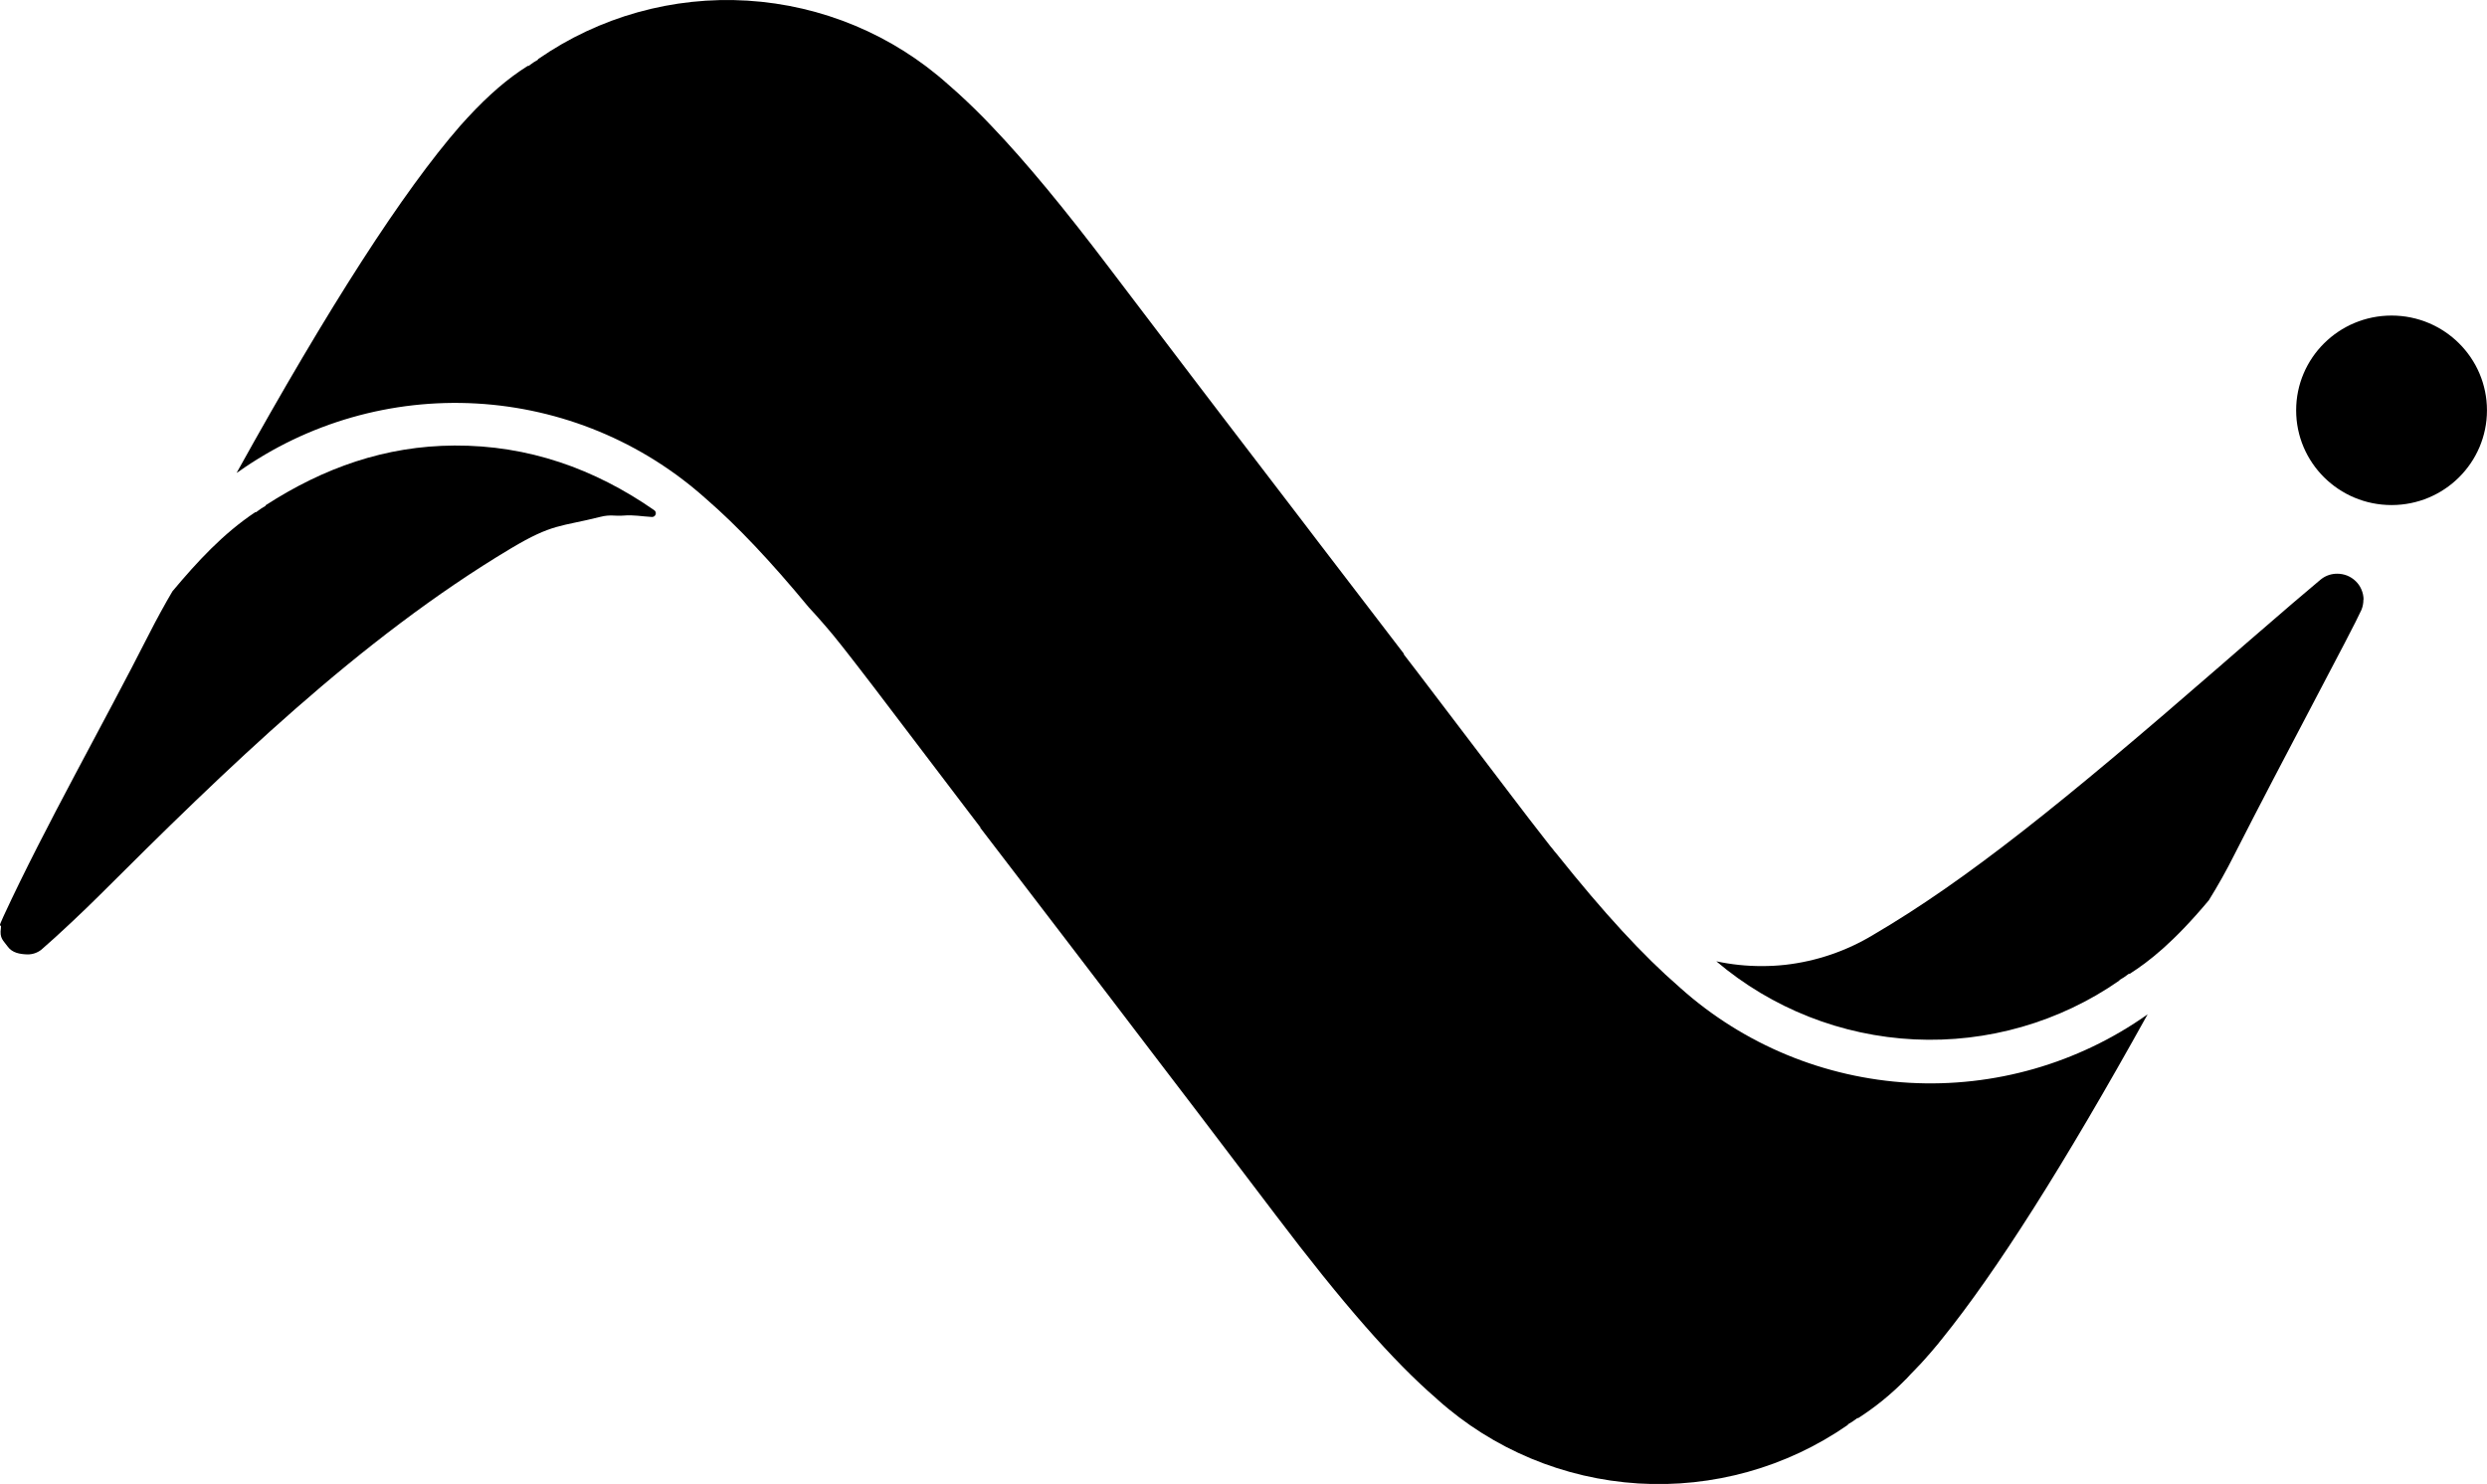 <svg width="62" height="37" viewBox="0 0 62 37" fill="none" xmlns="http://www.w3.org/2000/svg">
<g clip-path="url(#clip0)">
<path d="M16.241 12.889C16 12.877 15.8 12.833 15.544 12.855C15.328 12.873 15.219 12.823 14.967 12.887C13.964 13.14 13.786 13.047 12.733 13.676C8.952 15.938 5.629 19.182 2.459 22.344C2.124 22.679 1.427 23.339 1.032 23.678C0.932 23.758 0.807 23.8 0.678 23.797C0.497 23.79 0.304 23.762 0.185 23.593C0.083 23.447 -0.016 23.4 0.023 23.139C0.045 22.999 -0.077 23.201 0.087 22.847C1.142 20.569 2.548 18.111 3.732 15.778C3.896 15.456 4.113 15.057 4.3 14.742C4.922 14.001 5.557 13.309 6.364 12.77C6.371 12.77 6.378 12.77 6.386 12.77C6.426 12.743 6.463 12.71 6.507 12.683L6.514 12.677C6.547 12.656 6.583 12.637 6.615 12.616C6.623 12.611 6.62 12.607 6.625 12.596C8.065 11.666 9.602 11.116 11.333 11.109C13.167 11.1 14.819 11.685 16.308 12.72C16.326 12.731 16.339 12.749 16.346 12.769C16.352 12.79 16.351 12.811 16.343 12.831C16.335 12.851 16.321 12.867 16.302 12.878C16.284 12.889 16.262 12.892 16.241 12.889Z" fill="black"/>
<path d="M53.532 25.294L53.541 25.288C51.45 29.058 49.759 31.72 48.405 33.394L48.364 33.444L48.325 33.494L48.268 33.562C48.245 33.591 48.219 33.619 48.199 33.644C48.161 33.686 48.127 33.727 48.088 33.774L48.066 33.797L48.003 33.87L47.866 34.021L47.838 34.049L47.742 34.15C47.665 34.227 47.594 34.304 47.523 34.381L47.503 34.399C47.148 34.762 46.752 35.084 46.324 35.359H46.302L46.178 35.448L46.073 35.511L46.063 35.53C44.539 36.588 42.699 37.102 40.843 36.988C38.987 36.873 37.225 36.138 35.843 34.901L35.83 34.889L35.811 34.871C34.736 33.944 33.464 32.492 31.808 30.303C31.259 29.578 30.59 28.699 29.88 27.764L28.82 26.375C28.067 25.387 27.307 24.387 26.625 23.497C25.656 22.231 24.844 21.173 24.437 20.638L24.443 20.632L24.156 20.256C23.279 19.102 22.439 18 21.777 17.125C21.645 16.95 21.518 16.785 21.39 16.622L21.235 16.422C21.075 16.218 20.925 16.022 20.77 15.835L20.75 15.811L20.73 15.788C20.71 15.763 20.689 15.735 20.666 15.711C20.61 15.644 20.563 15.589 20.519 15.54C20.397 15.399 20.278 15.267 20.162 15.142C19.201 13.98 18.381 13.115 17.62 12.454L17.578 12.417C16.003 11.012 13.993 10.181 11.88 10.061C9.766 9.941 7.674 10.54 5.949 11.759C5.932 11.769 5.915 11.78 5.898 11.792C8.214 7.616 10.045 4.777 11.47 3.14C11.528 3.076 11.585 3.012 11.642 2.95L11.662 2.928C12.186 2.363 12.658 1.957 13.155 1.644H13.177L13.302 1.555L13.407 1.492L13.415 1.474C14.939 0.416 16.779 -0.098 18.635 0.016C20.491 0.131 22.253 0.866 23.634 2.103L23.668 2.133C23.735 2.191 23.804 2.251 23.872 2.313C24.009 2.437 24.15 2.57 24.295 2.712C24.44 2.853 24.588 3.004 24.738 3.163C25.575 4.04 26.532 5.197 27.671 6.701C28.208 7.41 28.862 8.271 29.558 9.185C29.586 9.222 29.615 9.262 29.643 9.296L29.674 9.338L30.511 10.435L32.525 13.068L32.852 13.497L35.001 16.304L34.992 16.31L35.326 16.745L35.644 17.163C36.384 18.133 37.108 19.086 37.707 19.876C37.984 20.244 38.245 20.579 38.497 20.903L38.592 21.025C38.625 21.068 38.662 21.116 38.703 21.163L38.709 21.169L38.744 21.216L38.753 21.227C38.77 21.247 38.787 21.268 38.804 21.287C39.991 22.773 40.962 23.826 41.856 24.602C41.869 24.616 41.883 24.628 41.898 24.64C43.474 26.047 45.485 26.878 47.6 26.998C49.715 27.117 51.809 26.516 53.534 25.295L53.532 25.294Z" fill="black"/>
<path d="M58.919 14.95C58.919 15.038 58.903 15.125 58.87 15.206C58.642 15.717 56.924 18.904 55.694 21.326C55.501 21.71 55.291 22.084 55.064 22.449C54.18 23.506 53.555 23.987 53.095 24.279H53.072L52.946 24.37L52.843 24.432L52.833 24.45C51.342 25.487 49.546 26.003 47.727 25.916C45.909 25.829 44.171 25.144 42.787 23.969C43.16 24.049 43.541 24.089 43.923 24.088C44.117 24.088 44.31 24.078 44.503 24.057C45.28 23.969 46.029 23.714 46.698 23.31C49.021 21.949 51.428 20.011 55.321 16.628L55.941 16.089L56.096 15.955C56.901 15.256 57.511 14.736 57.844 14.458C57.861 14.447 57.875 14.434 57.888 14.424C57.996 14.347 58.127 14.305 58.26 14.305C58.346 14.304 58.432 14.32 58.512 14.351C58.592 14.383 58.665 14.431 58.726 14.49C58.788 14.55 58.837 14.621 58.87 14.7C58.904 14.779 58.922 14.863 58.923 14.949L58.919 14.95Z" fill="black"/>
<path d="M59.621 12.593C60.934 12.593 61.999 11.536 61.999 10.231C61.999 8.926 60.934 7.868 59.621 7.868C58.307 7.868 57.242 8.926 57.242 10.231C57.242 11.536 58.307 12.593 59.621 12.593Z" fill="black"/>
</g>
<defs>
<clipPath id="clip0">
<rect width="62" height="37" fill="white"/>
</clipPath>
</defs>
</svg>
